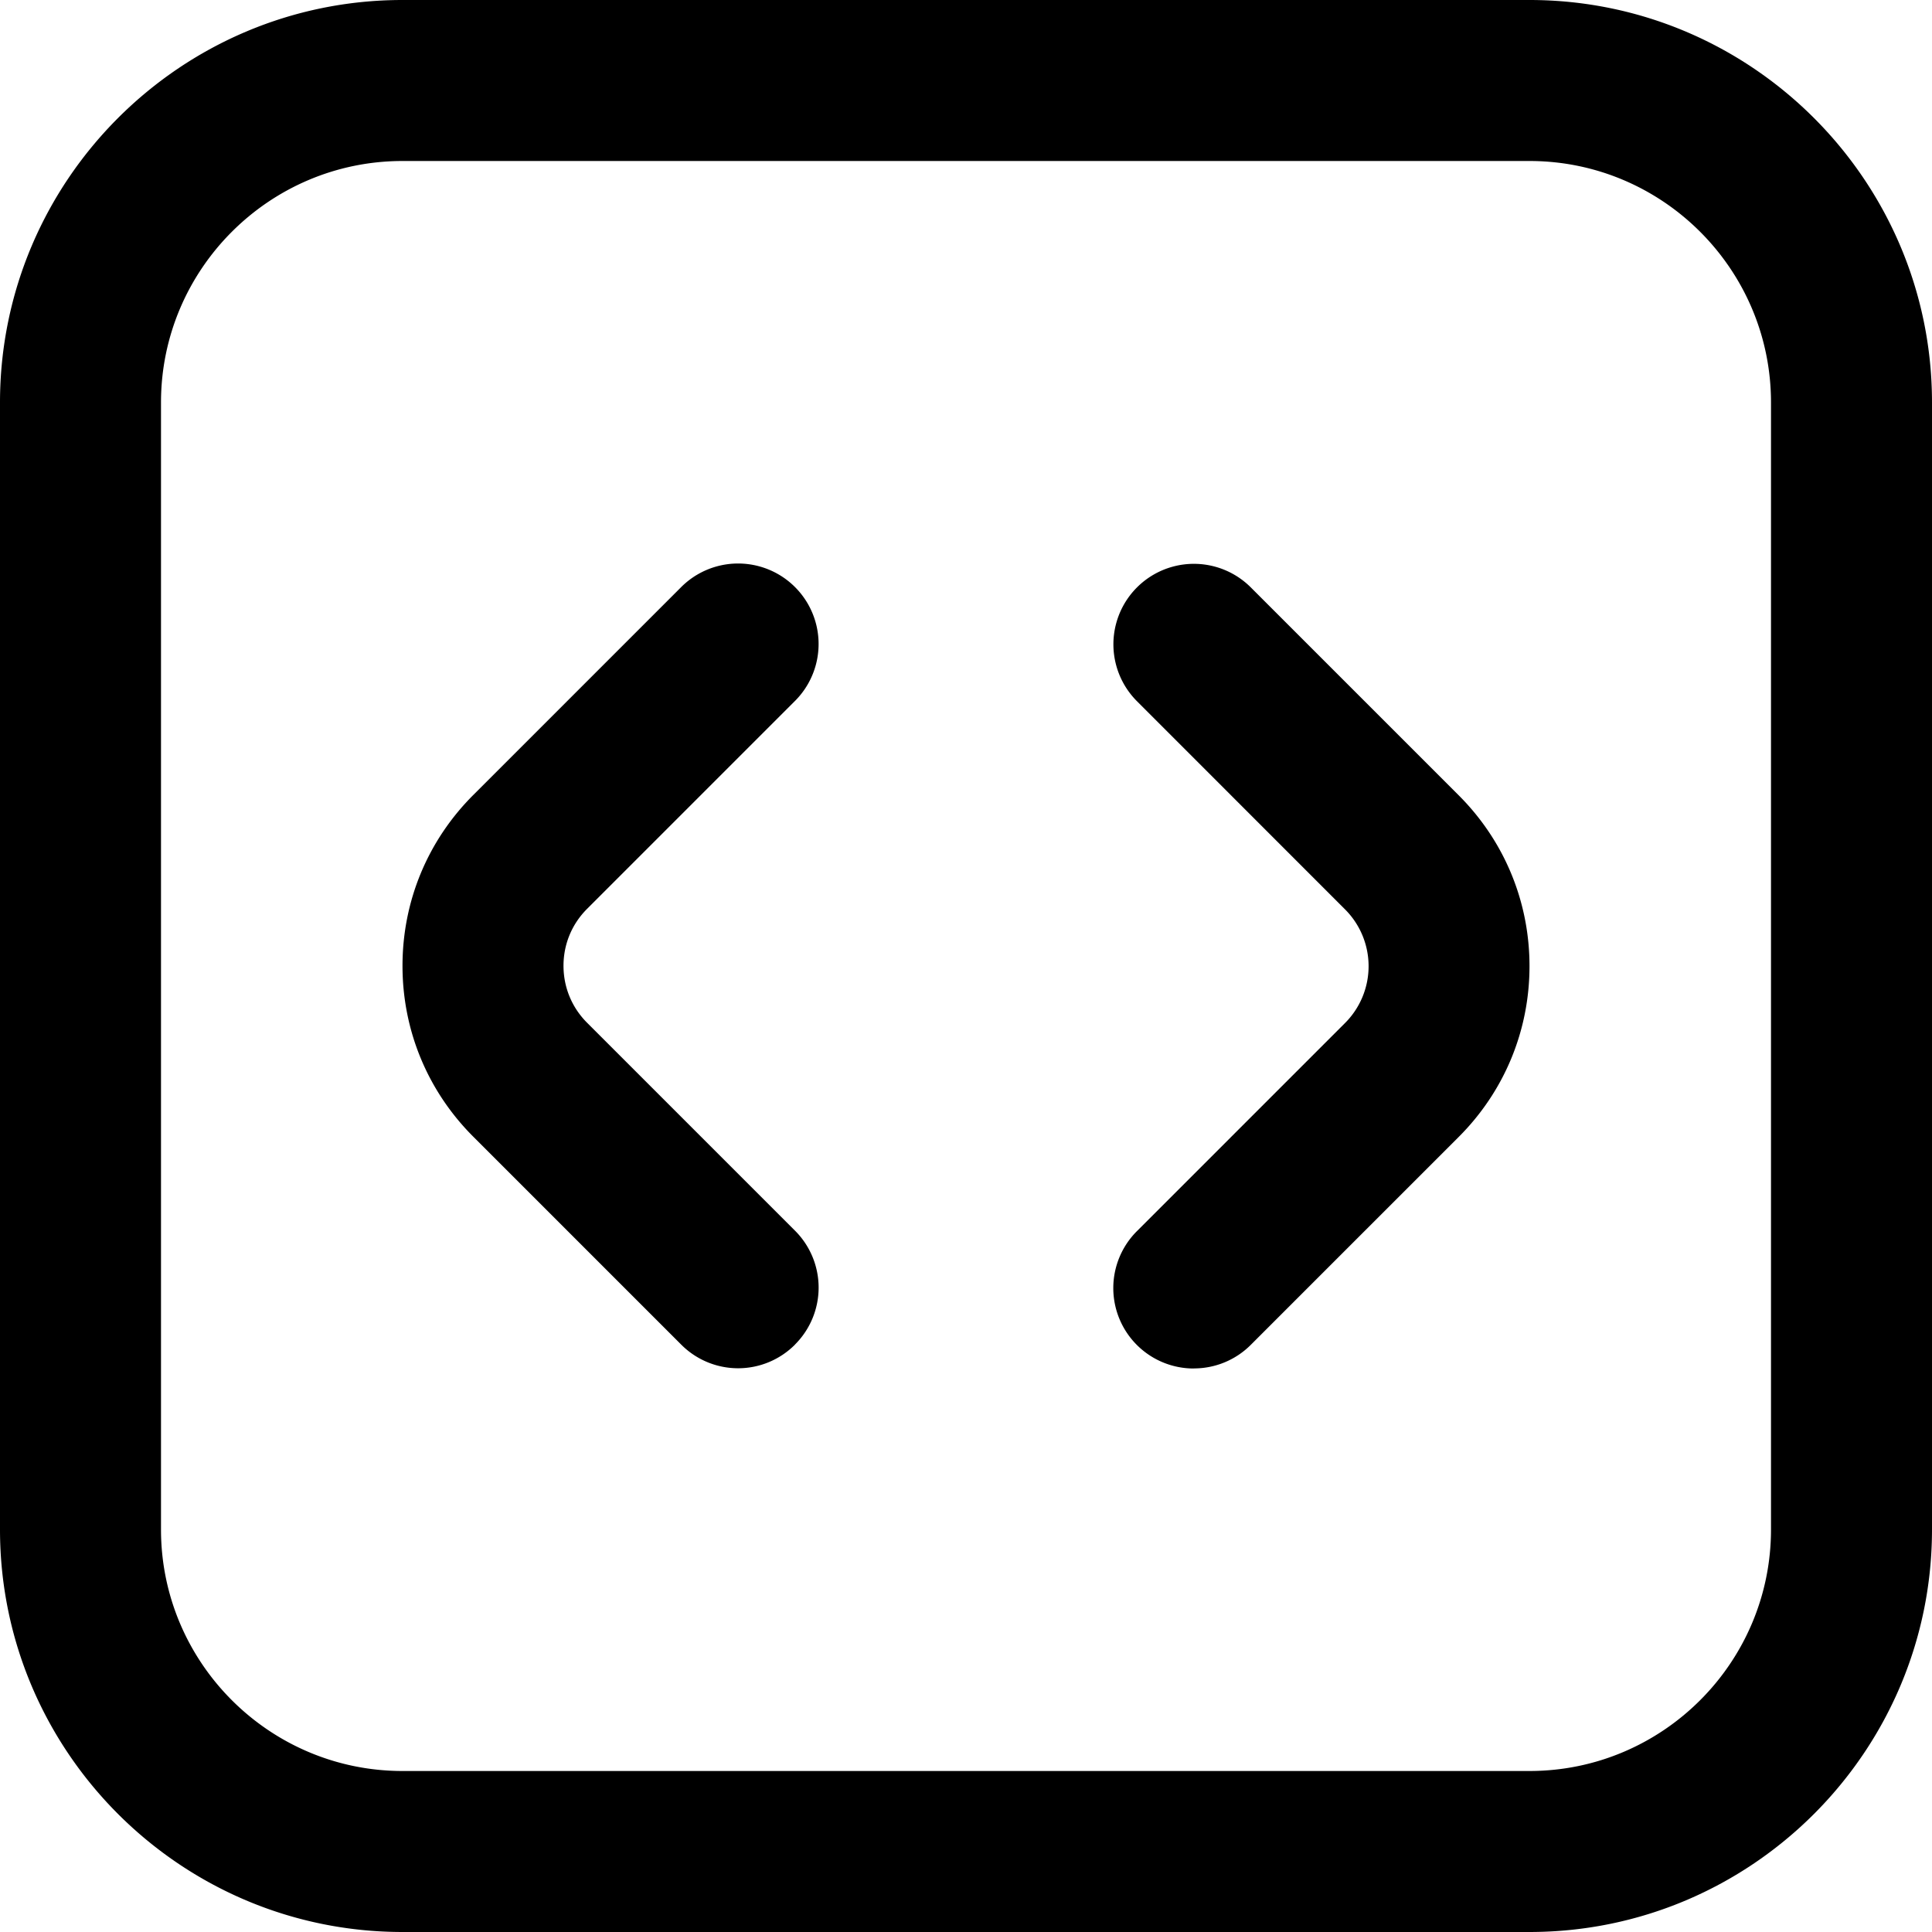 <svg xmlns="http://www.w3.org/2000/svg" width="512" height="512" data-name="Layer 1" viewBox="0 0 24 24"><path d="M14.831 17a.999.999 0 0 1-.707-1.707l2.583-2.583a.998.998 0 0 0 0-1.415l-2.583-2.584a.999.999 0 1 1 1.414-1.414l2.583 2.583c.566.566.879 1.32.879 2.121s-.312 1.555-.879 2.122l-2.583 2.583a.997.997 0 0 1-.707.293Zm-4.955-.298a.999.999 0 0 0 0-1.414l-2.583-2.583c-.189-.189-.293-.44-.293-.708s.104-.518.293-.707l2.583-2.583a.999.999 0 1 0-1.414-1.414L5.879 9.876c-.567.567-.879 1.32-.879 2.122s.312 1.555.879 2.122l2.583 2.583a.997.997 0 0 0 1.414 0ZM24 19V5c0-2.757-2.243-5-5-5H5C2.243 0 0 2.243 0 5v14c0 2.757 2.243 5 5 5h14c2.757 0 5-2.243 5-5ZM19 2c1.654 0 3 1.346 3 3v14c0 1.654-1.346 3-3 3H5c-1.654 0-3-1.346-3-3V5c0-1.654 1.346-3 3-3h14Z"/></svg>